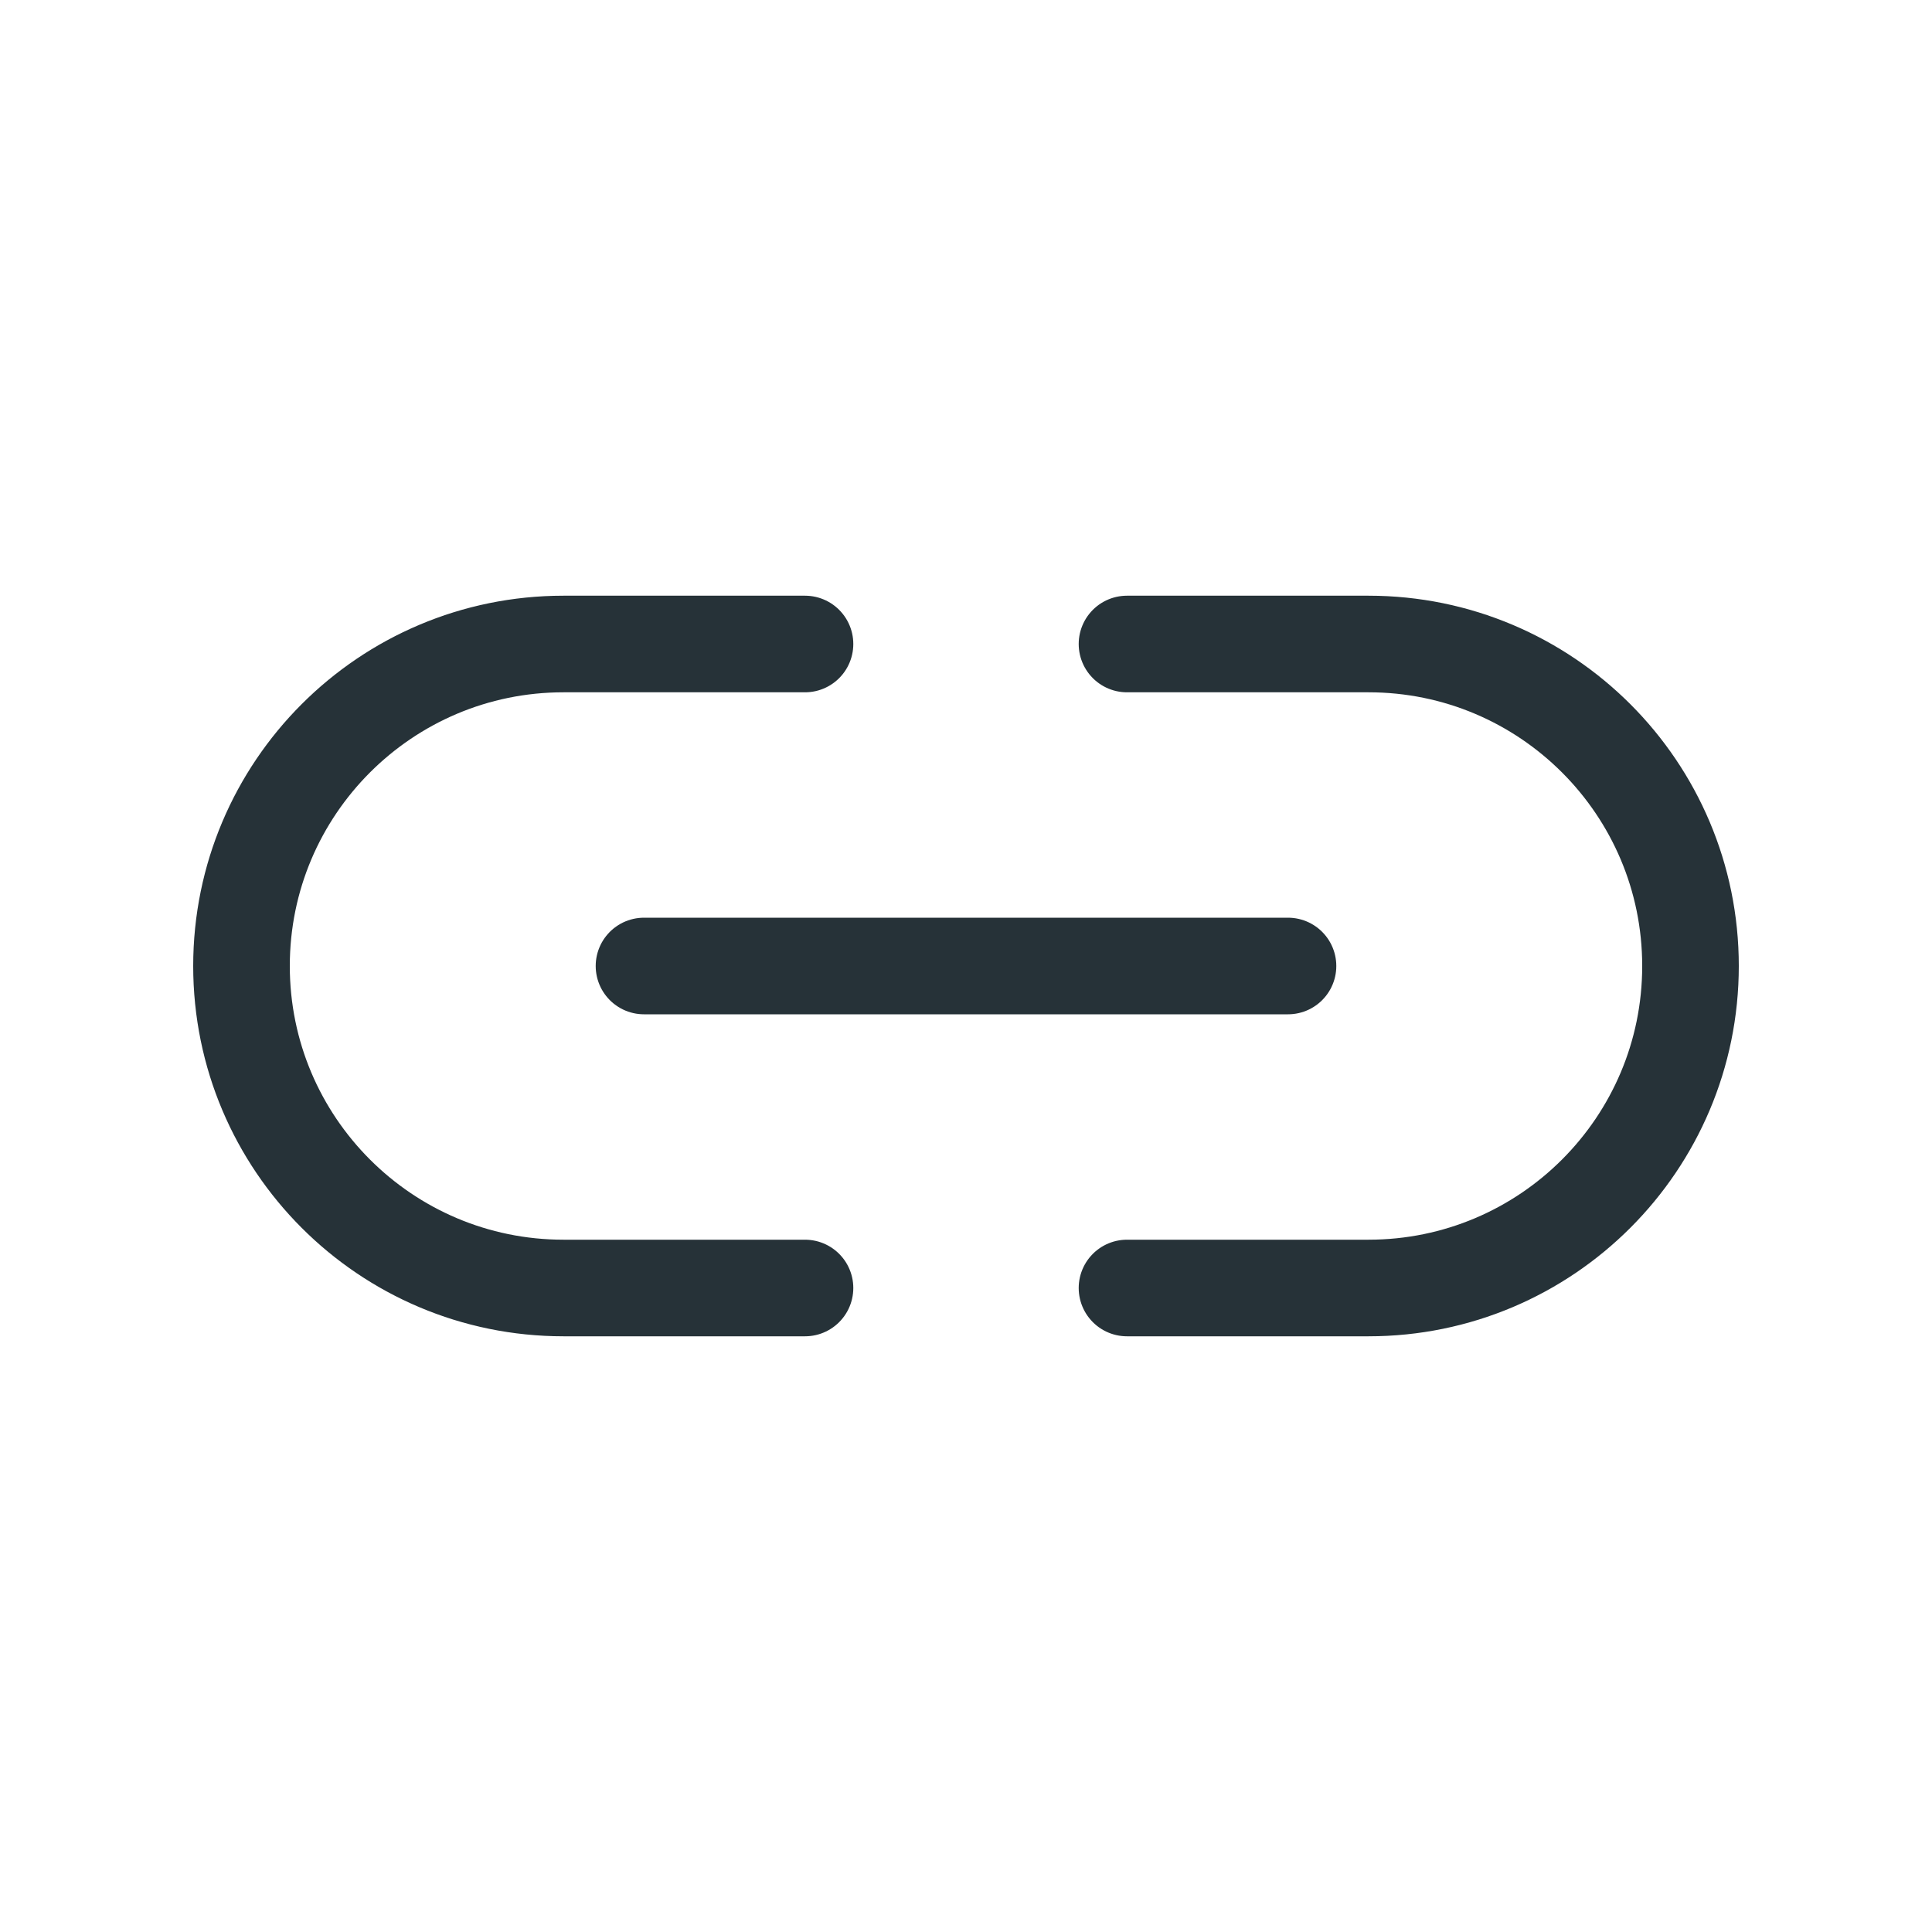 <svg width="24" height="24" viewBox="0 0 24 24" fill="none" xmlns="http://www.w3.org/2000/svg">
<path d="M10 16H7C4.791 16 3 14.209 3 12V12C3 9.791 4.791 8 7 8H10" stroke="#263238" stroke-width="1.2" stroke-linecap="round" stroke-linejoin="round"/>
<path d="M16 12H8" stroke="#263238" stroke-width="1.2" stroke-linecap="round" stroke-linejoin="round"/>
<path d="M14 16H17C19.209 16 21 14.209 21 12V12C21 9.791 19.209 8 17 8H14" stroke="#263238" stroke-width="1.2" stroke-linecap="round" stroke-linejoin="round"/>
</svg>
